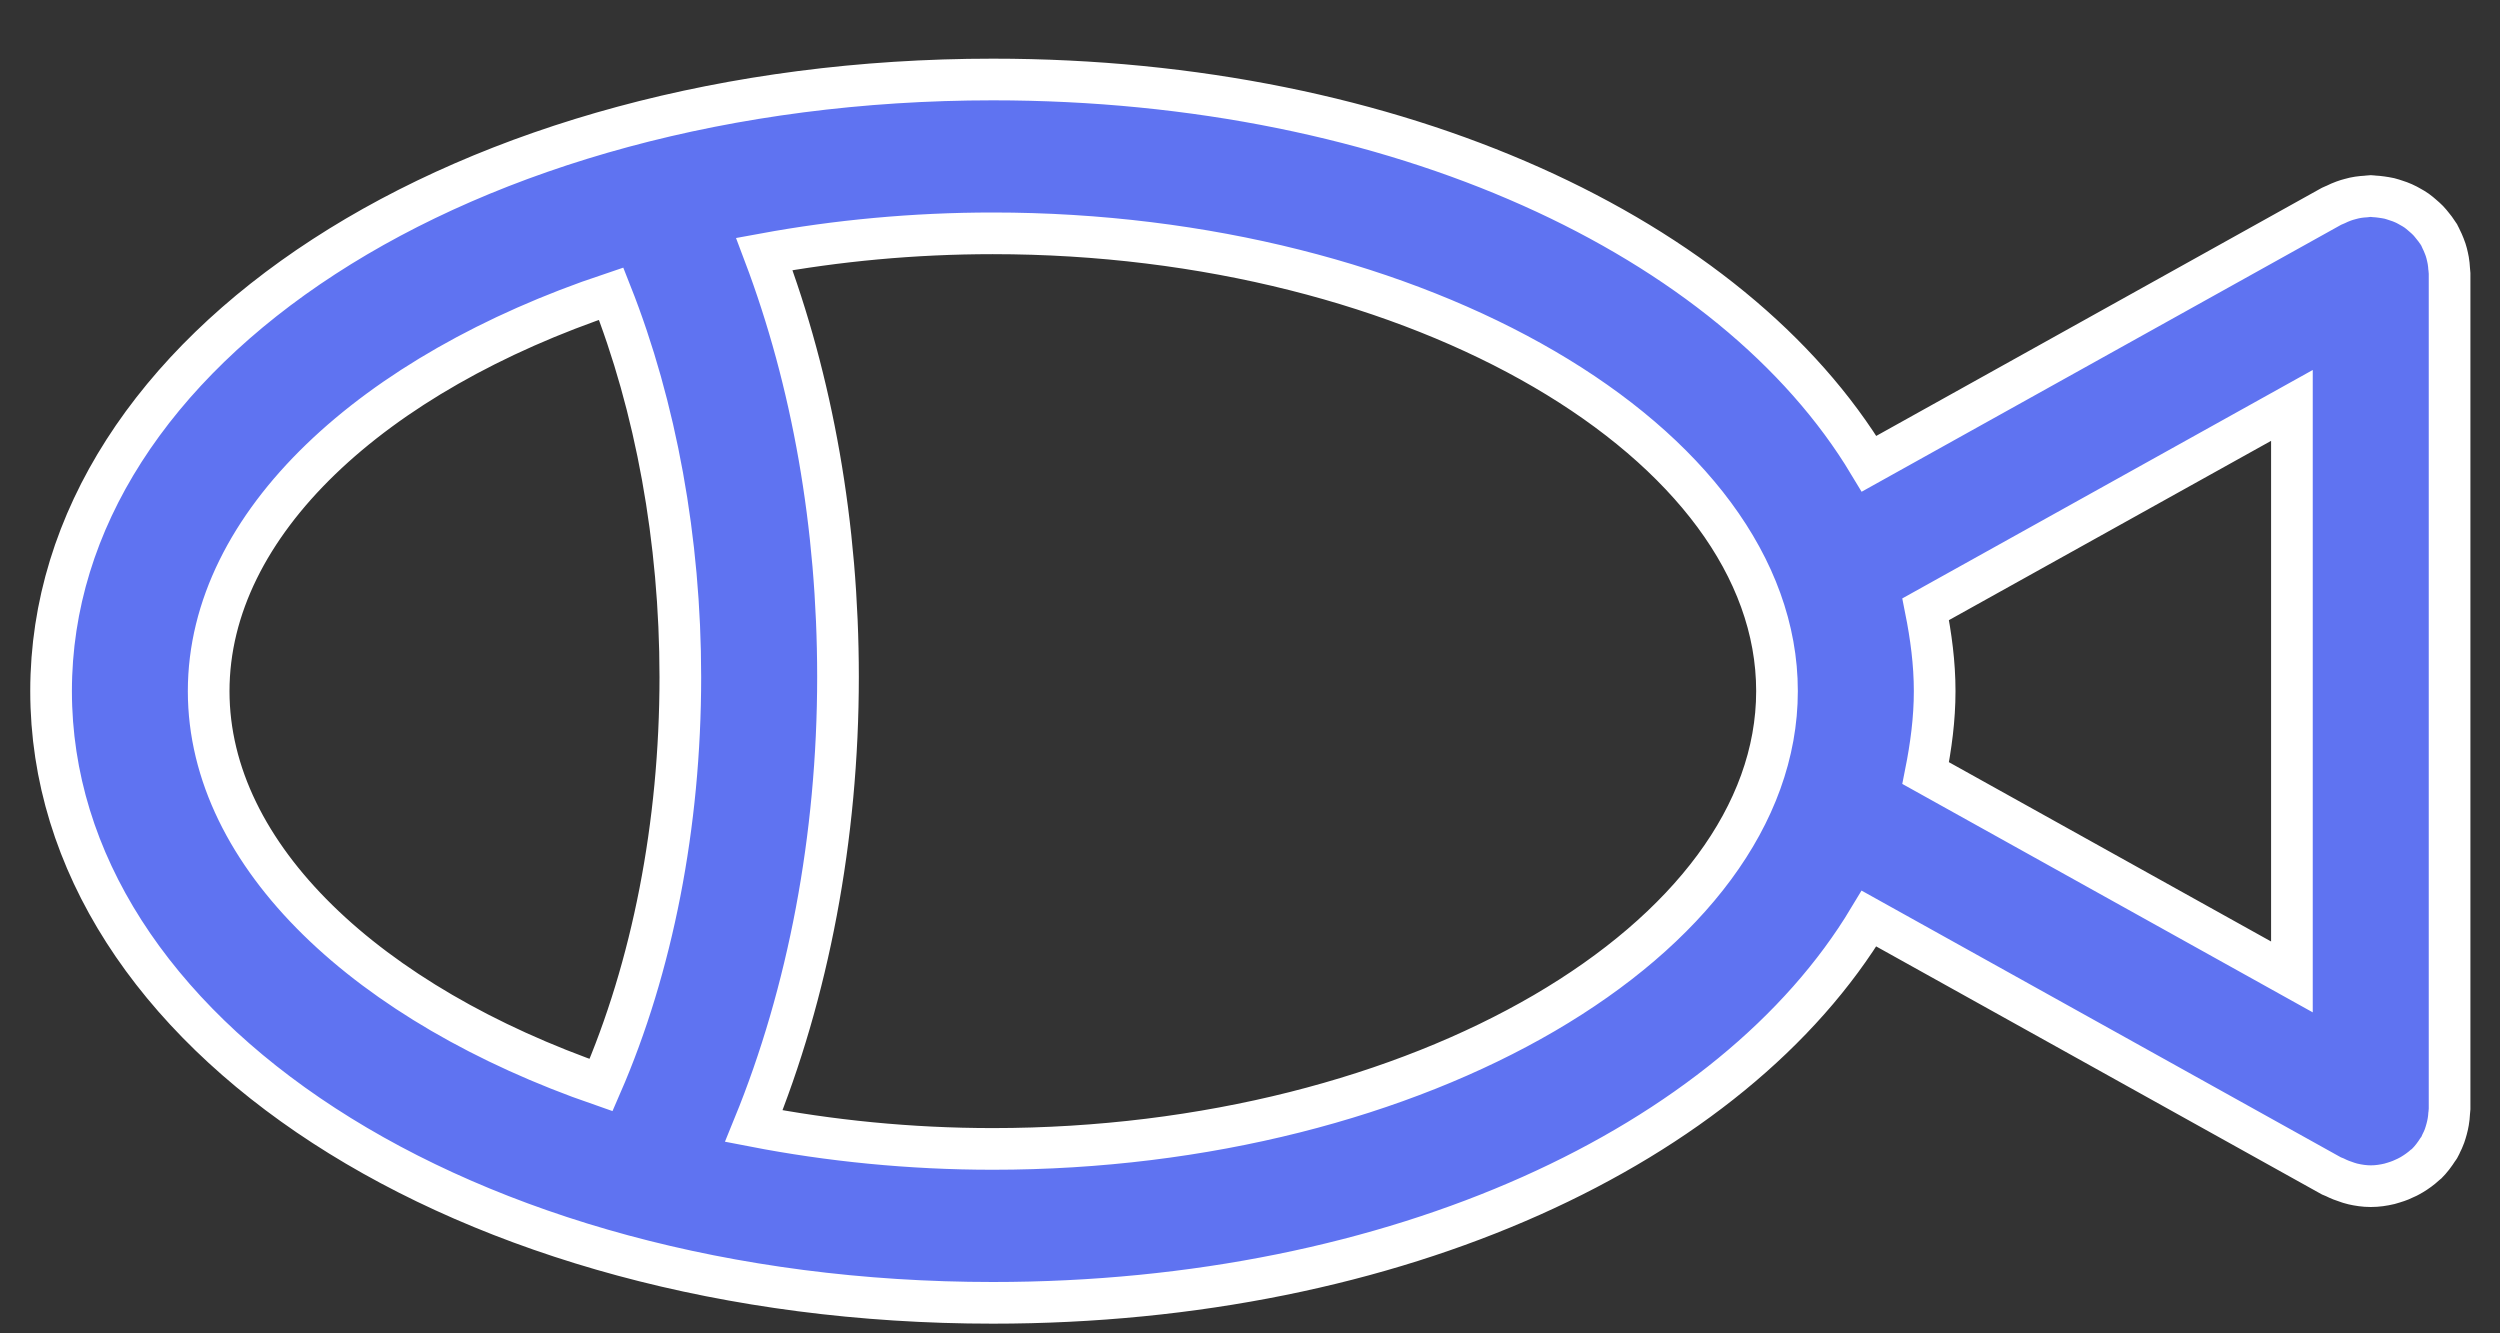 <svg width="30" height="16" viewBox="0 0 30 16" fill="none" xmlns="http://www.w3.org/2000/svg"><rect x="0" y="0" width="30" height="16" fill="#333333" stroke="none"/><path d="M29.36 13.547C29.368 13.518 29.374 13.49 29.379 13.461C29.385 13.428 29.388 13.394 29.39 13.36C29.39 13.344 29.395 13.328 29.395 13.312V3.276C29.395 3.259 29.39 3.244 29.39 3.227C29.388 3.194 29.385 3.16 29.379 3.126C29.374 3.097 29.367 3.069 29.36 3.04C29.352 3.011 29.344 2.983 29.332 2.955C29.32 2.923 29.306 2.893 29.291 2.863C29.283 2.848 29.279 2.832 29.27 2.818C29.265 2.809 29.257 2.802 29.252 2.792C29.234 2.763 29.213 2.737 29.192 2.711C29.174 2.688 29.156 2.666 29.137 2.646C29.115 2.624 29.093 2.604 29.069 2.584C29.047 2.565 29.024 2.545 29 2.528C28.975 2.51 28.948 2.495 28.921 2.48C28.895 2.466 28.871 2.451 28.844 2.44C28.814 2.426 28.784 2.416 28.753 2.406C28.726 2.397 28.7 2.388 28.672 2.381C28.641 2.374 28.61 2.37 28.578 2.365C28.547 2.361 28.517 2.357 28.486 2.356C28.473 2.355 28.462 2.352 28.449 2.352C28.43 2.352 28.412 2.357 28.393 2.358C28.362 2.36 28.331 2.362 28.3 2.367C28.267 2.372 28.235 2.379 28.204 2.388C28.177 2.395 28.15 2.403 28.123 2.413C28.09 2.425 28.058 2.439 28.026 2.455C28.012 2.462 27.996 2.466 27.981 2.474L22.429 5.565C20.792 2.84 16.759 0.954 11.914 0.954C5.577 0.954 0.613 4.178 0.613 8.293C0.613 12.409 5.577 15.634 11.914 15.634C16.758 15.634 20.791 13.748 22.428 11.023L27.981 14.113C27.993 14.119 28.004 14.121 28.015 14.126C28.066 14.152 28.119 14.173 28.174 14.19C28.193 14.195 28.212 14.203 28.232 14.207C28.301 14.223 28.373 14.234 28.447 14.234C28.449 14.234 28.449 14.234 28.45 14.234C28.451 14.234 28.451 14.234 28.451 14.234C28.527 14.234 28.601 14.223 28.673 14.206C28.692 14.201 28.711 14.194 28.73 14.189C28.784 14.173 28.835 14.152 28.883 14.128C28.903 14.117 28.923 14.108 28.942 14.096C28.999 14.062 29.053 14.023 29.102 13.978C29.107 13.973 29.114 13.97 29.119 13.965C29.173 13.912 29.217 13.852 29.257 13.789C29.262 13.781 29.269 13.776 29.272 13.769C29.281 13.755 29.286 13.739 29.293 13.724C29.308 13.694 29.323 13.664 29.334 13.632C29.344 13.604 29.352 13.576 29.36 13.547ZM2.504 8.294C2.504 6.28 4.479 4.48 7.334 3.524C7.87 4.88 8.164 6.48 8.164 8.124C8.164 9.9 7.828 11.606 7.213 13.021C4.425 12.055 2.504 10.278 2.504 8.294ZM11.913 13.787C10.918 13.787 9.955 13.689 9.046 13.513C9.698 11.917 10.056 10.049 10.056 8.123C10.056 6.304 9.749 4.575 9.172 3.048C10.043 2.888 10.964 2.8 11.913 2.8C17.015 2.8 21.324 5.315 21.324 8.293C21.324 11.271 17.015 13.787 11.913 13.787ZM23.108 7.311L27.503 4.865V11.723L23.108 9.277C23.172 8.955 23.216 8.629 23.216 8.293C23.216 7.959 23.172 7.632 23.108 7.311Z" fill="#5F73F1" stroke="#fff" stroke-width=".5"/></svg>